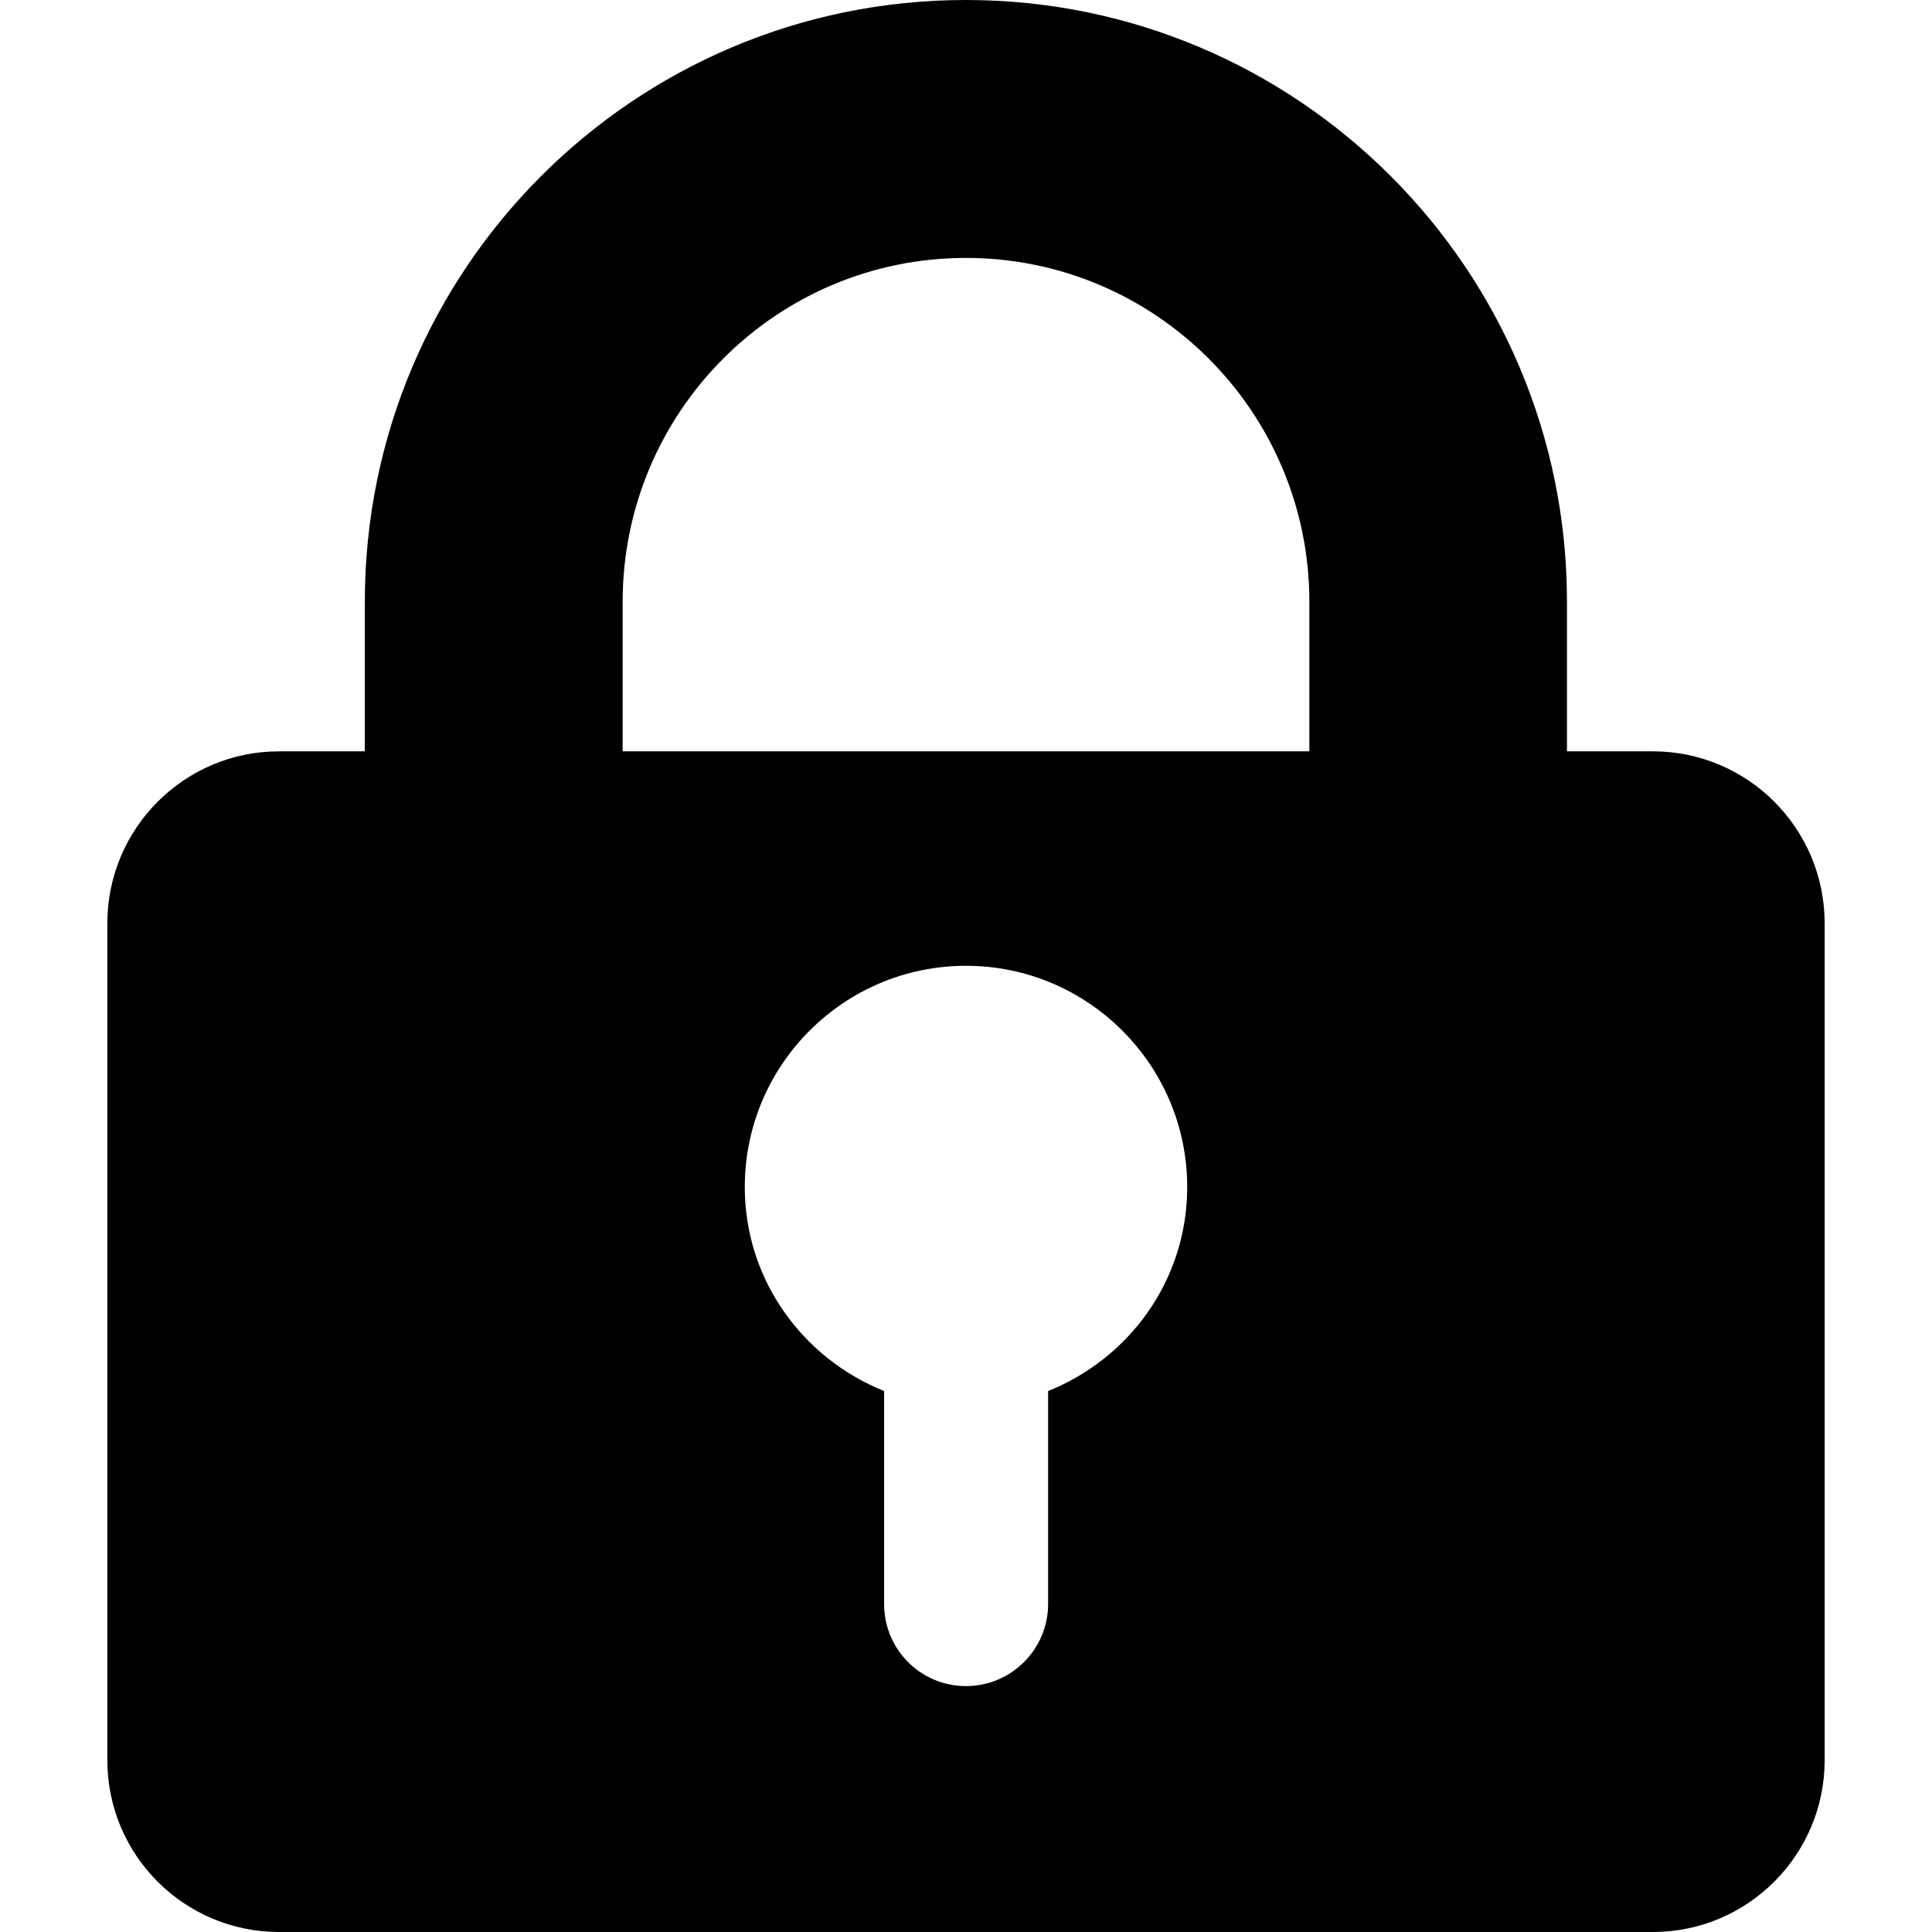 <?xml version="1.0" encoding="utf-8"?>
<!-- Generator: Adobe Illustrator 16.0.4, SVG Export Plug-In . SVG Version: 6.00 Build 0)  -->
<!DOCTYPE svg PUBLIC "-//W3C//DTD SVG 1.1//EN" "http://www.w3.org/Graphics/SVG/1.1/DTD/svg11.dtd">
<svg version="1.1" id="图层_1" xmlns="http://www.w3.org/2000/svg" xmlns:xlink="http://www.w3.org/1999/xlink" x="0px" y="0px"
	 width="18px" height="18px" viewBox="0 0 18 18" enable-background="new 0 0 18 18" xml:space="preserve">
<path d="M15.399,7h-0.8V5.607C14.6,2.512,12.092,0,8.999,0s-5.6,2.512-5.6,5.607V7H2.6C1.717,7,1,7.718,1,8.603v7.796
	C1,17.283,1.716,18,2.6,18h12.8C16.283,18,17,17.282,17,16.398V8.603C17,7.718,16.283,7,15.399,7z M9.765,12.96v1.985
	c0,0.421-0.344,0.764-0.765,0.764c-0.423,0-0.763-0.343-0.763-0.764V12.96c-0.759-0.305-1.298-1.037-1.298-1.901
	c0-1.137,0.924-2.061,2.061-2.061c1.136,0,2.061,0.924,2.061,2.061C11.061,11.923,10.525,12.655,9.765,12.96z M12.199,7H5.801V5.607
	c0-1.769,1.432-3.204,3.198-3.204c1.768,0,3.2,1.436,3.2,3.204V7z"/>
</svg>
